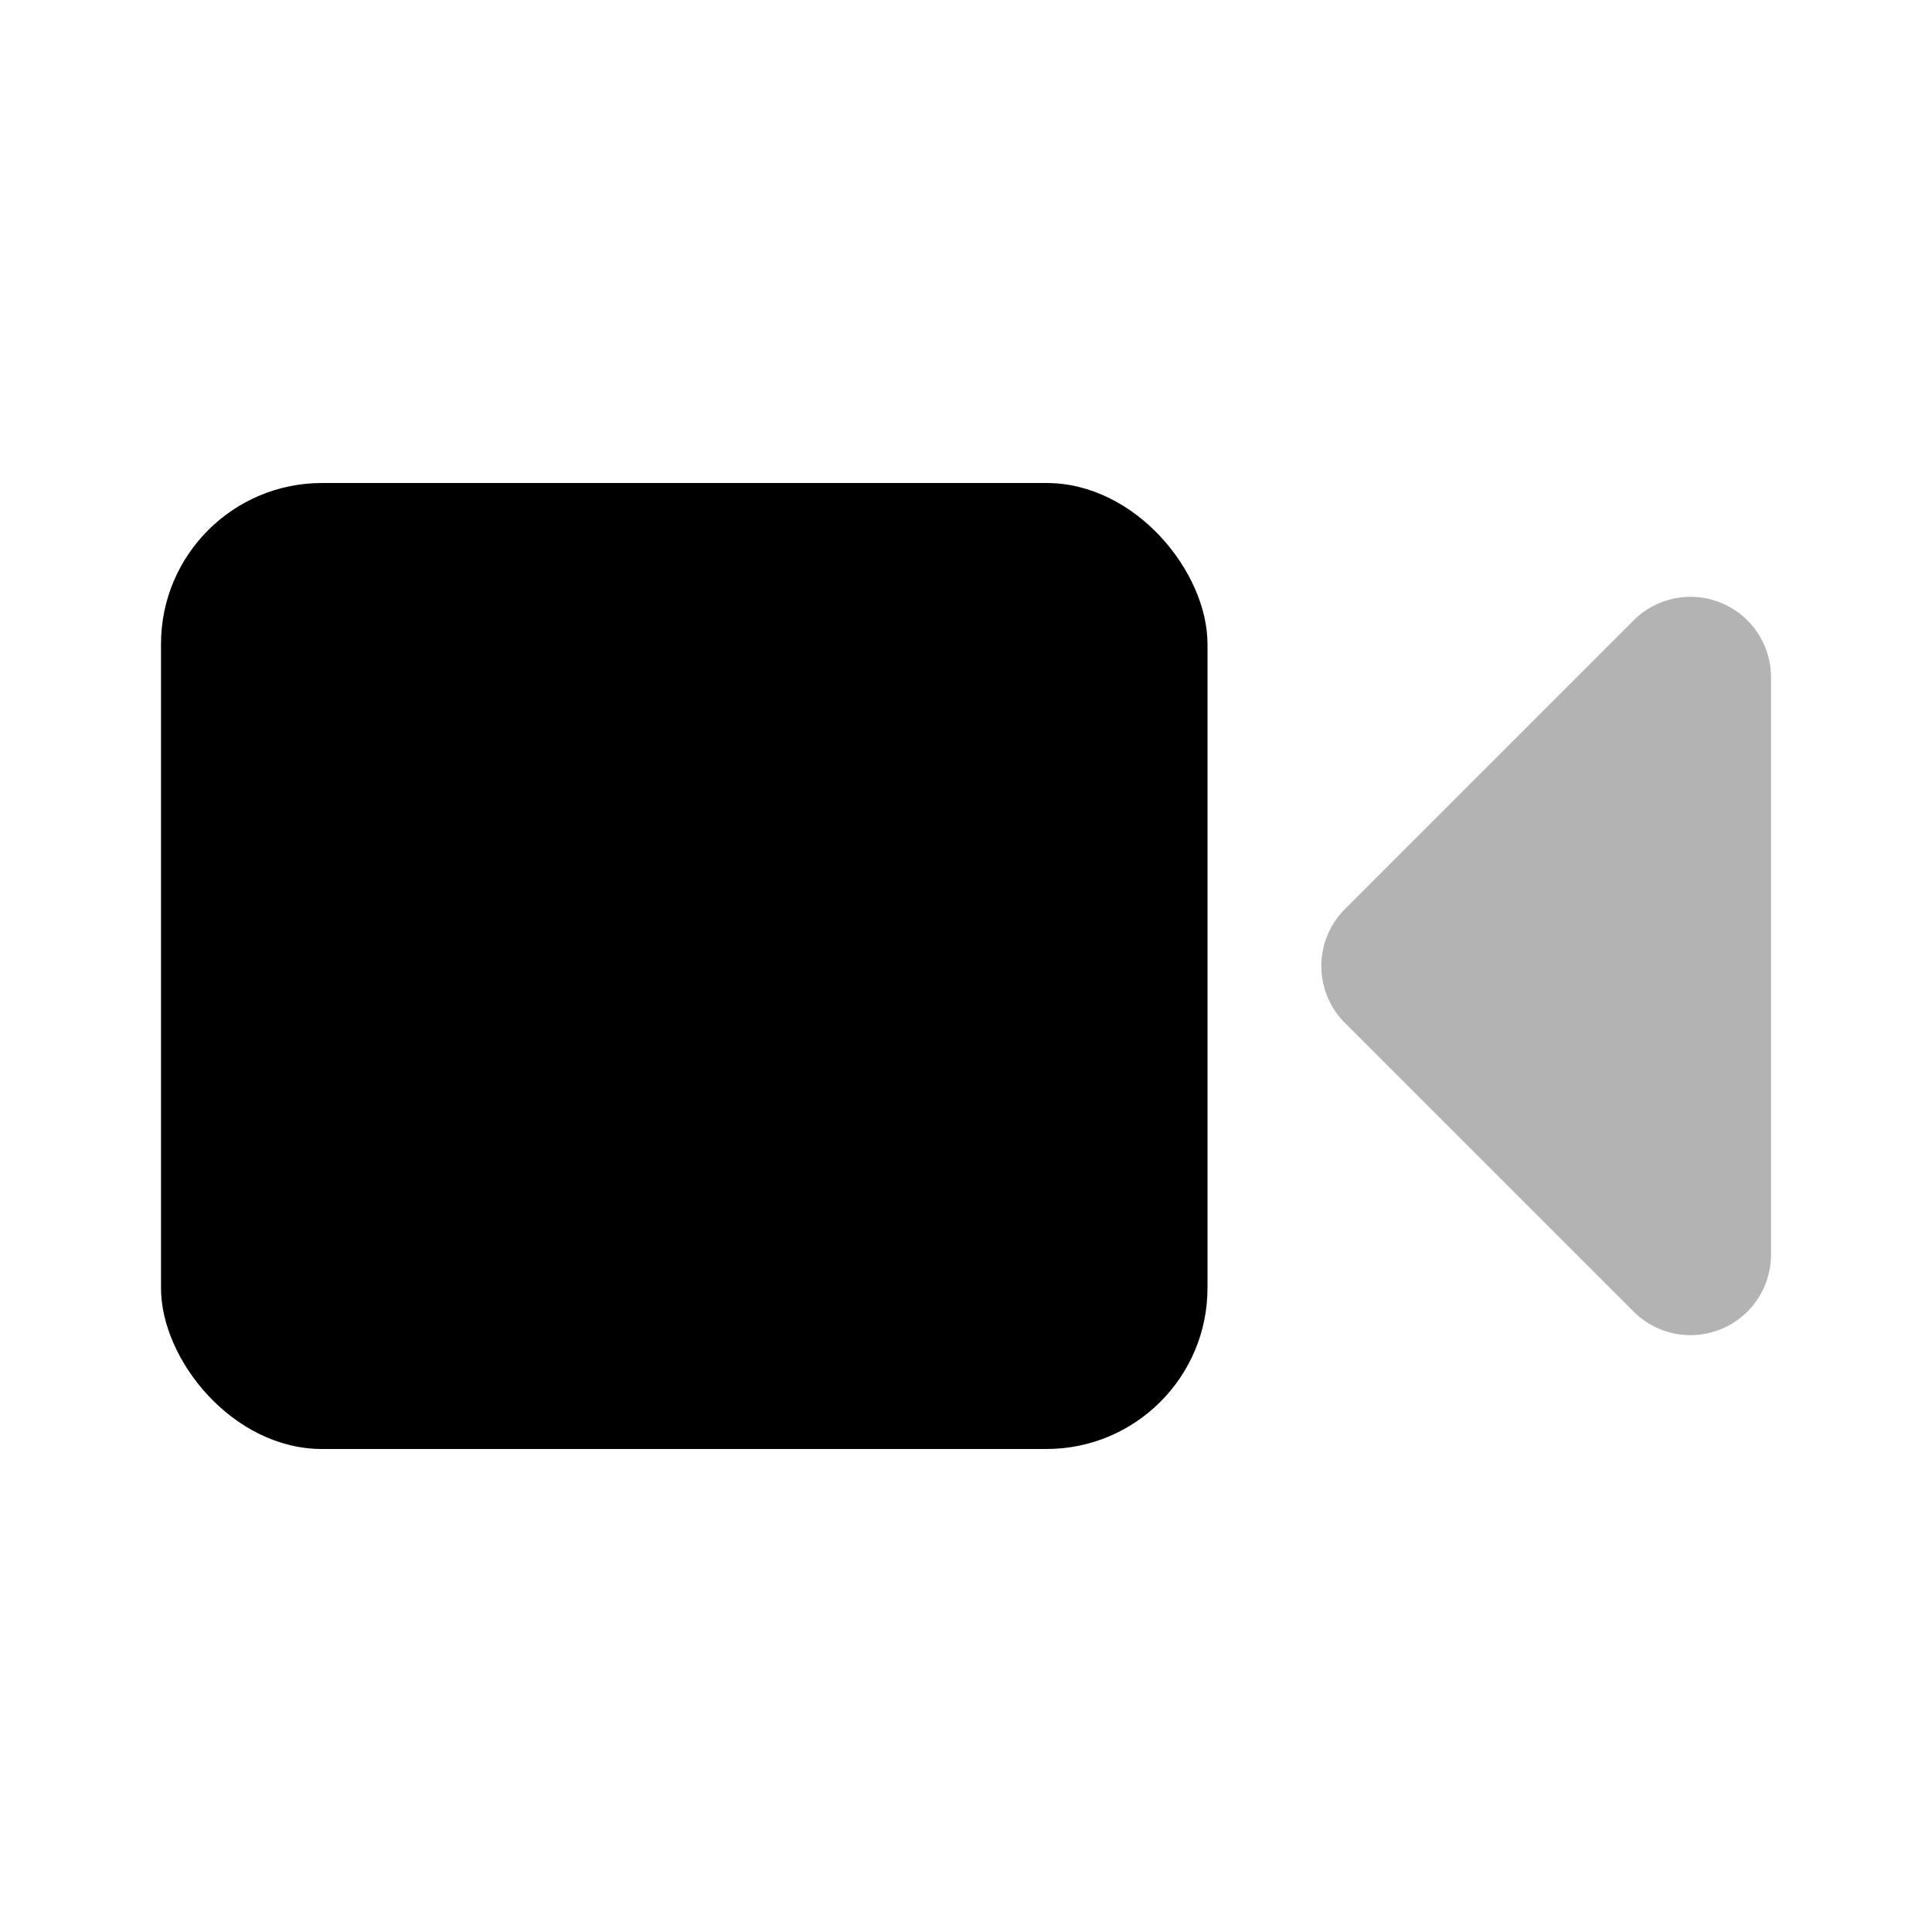<svg width="24" height="24" xmlns="http://www.w3.org/2000/svg"><g fill="none" fill-rule="evenodd"><path d="M0 0H24V24H0z"/><rect fill="#000" x="2" y="6" width="13" height="12" rx="2"/><path d="M22 8.414v7.172a1 1 0 0 1-1.707.707l-3.586-3.586a1 1 0 0 1 0-1.414l3.586-3.586A1 1 0 0 1 22 8.414z" fill="#000" opacity=".3"/></g></svg>